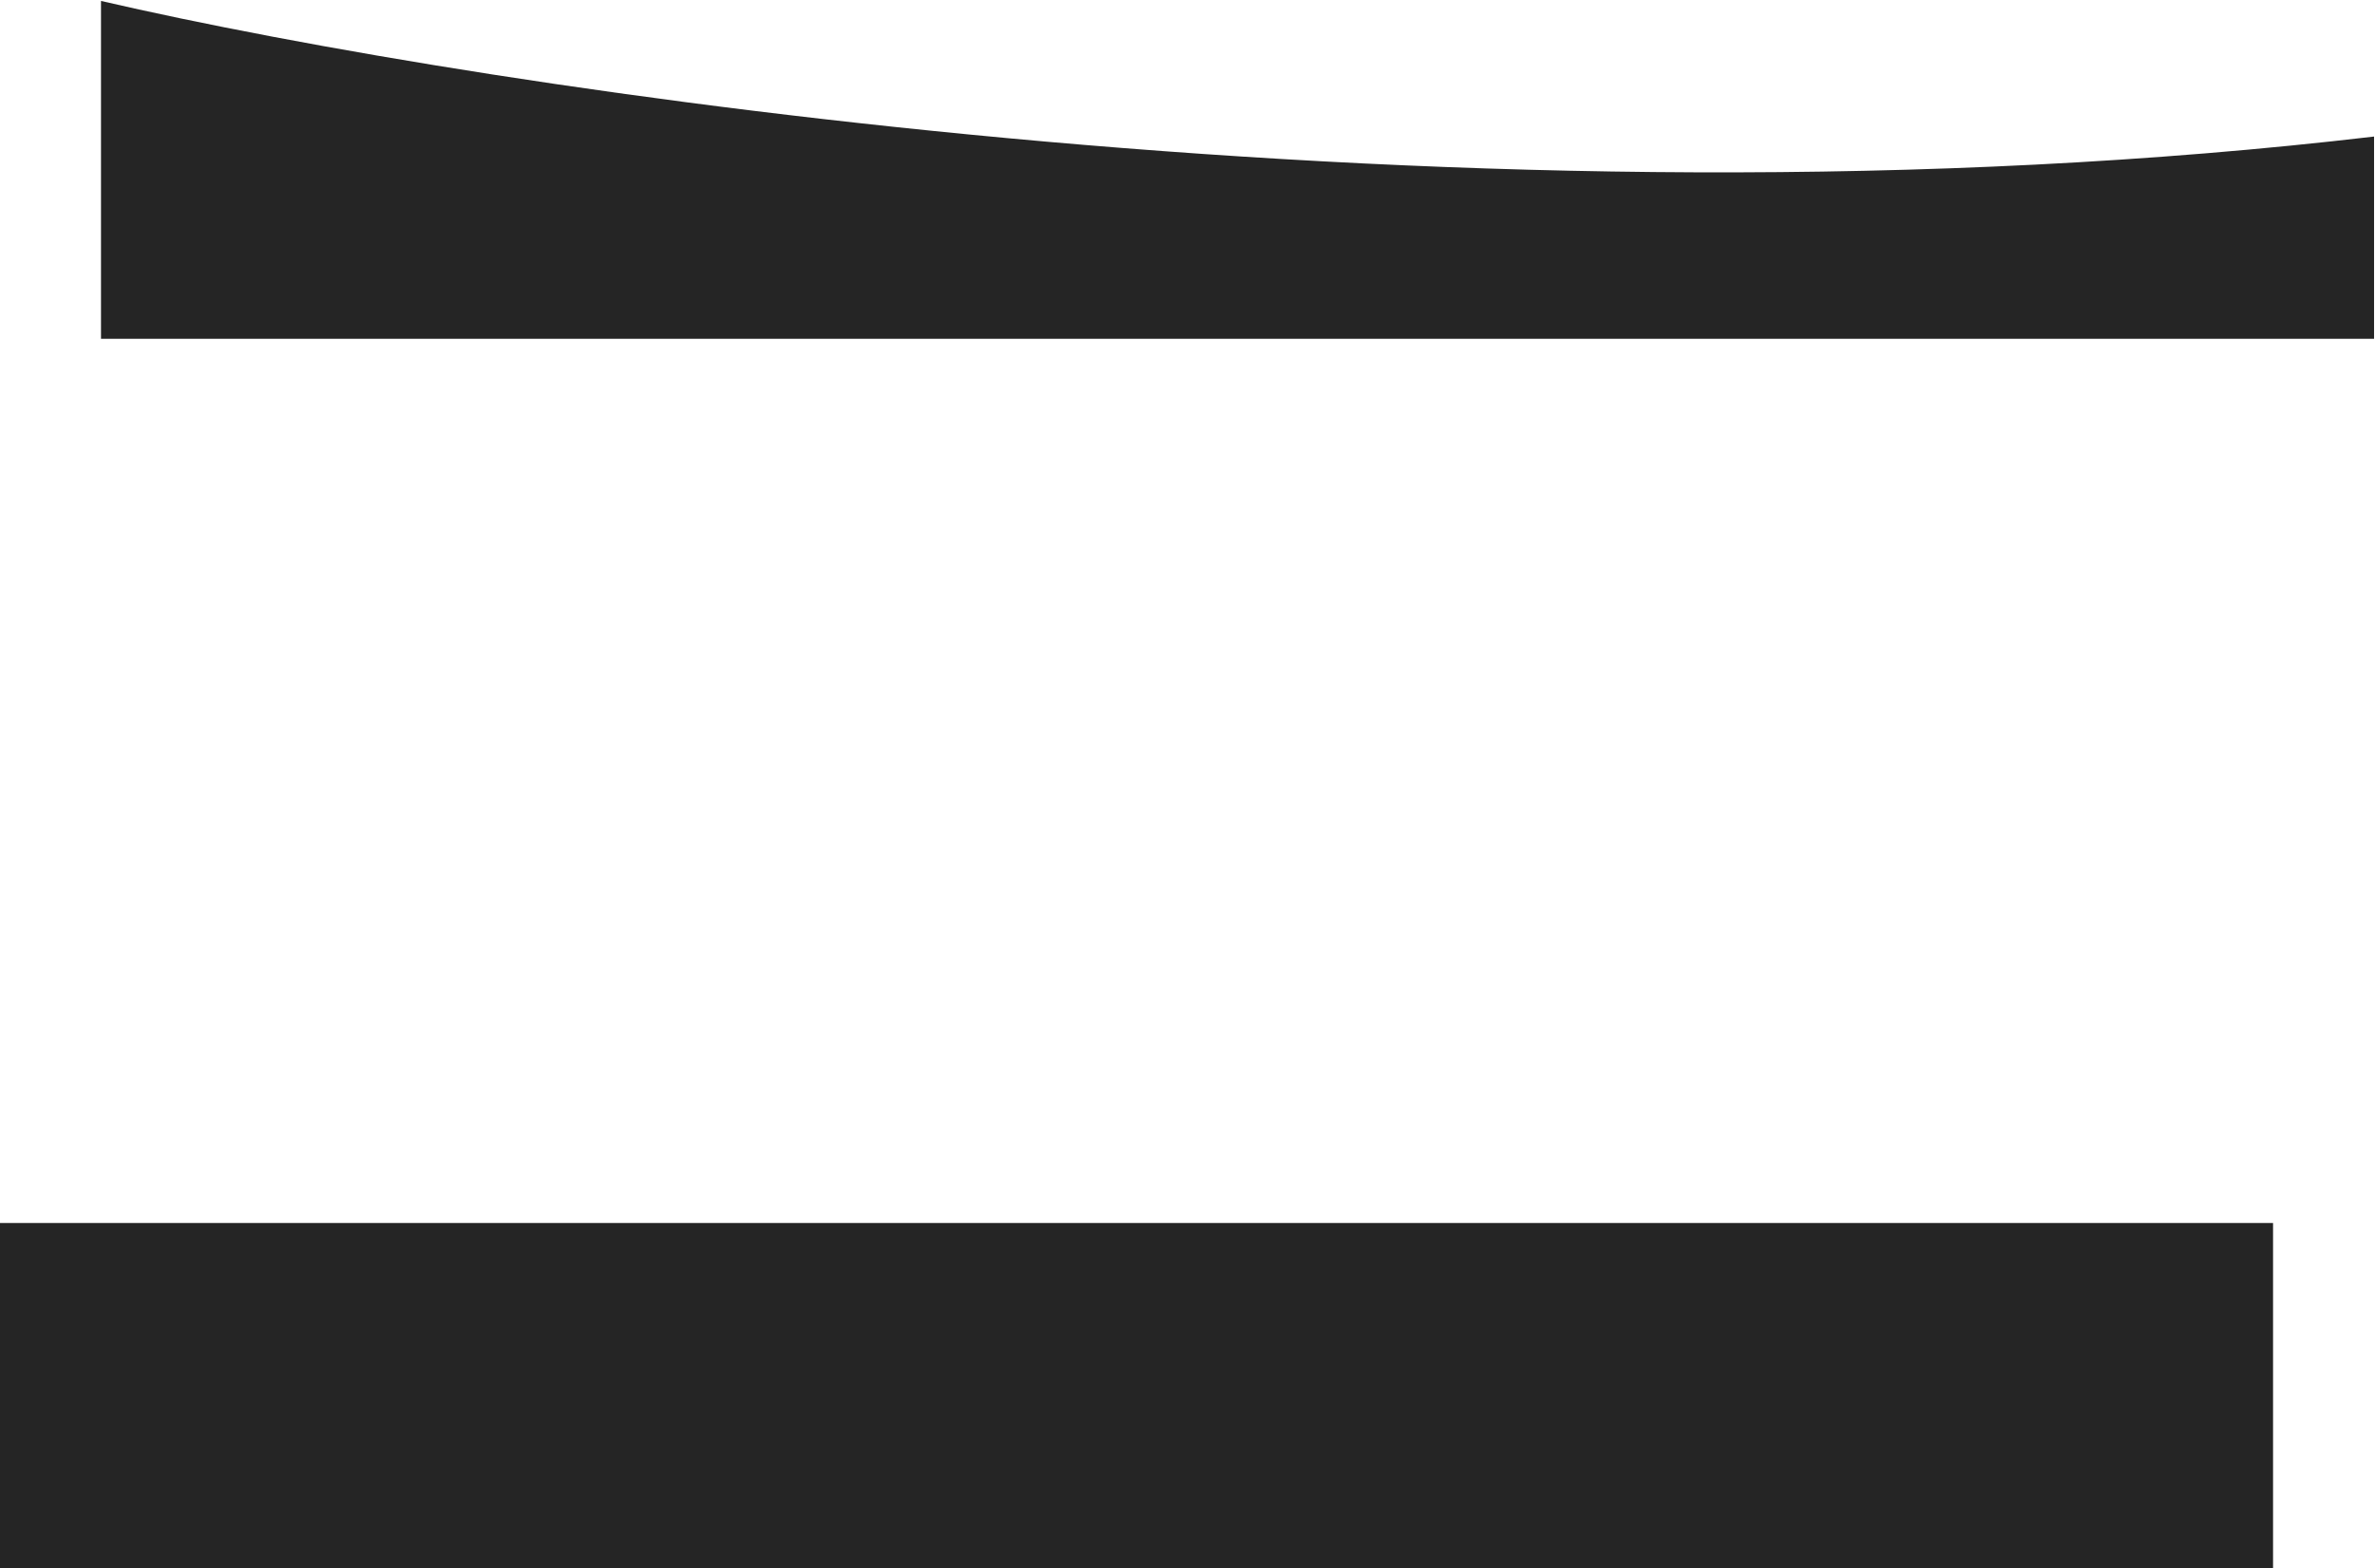 <svg width="1258" height="831" fill="none" xmlns="http://www.w3.org/2000/svg"><path d="M1204 648v183H0V648h1204zm53.5-468.5V72.346C783.635 128.162 257.39 47.706 53.5.5v179h1204z" fill="#252525"/></svg>